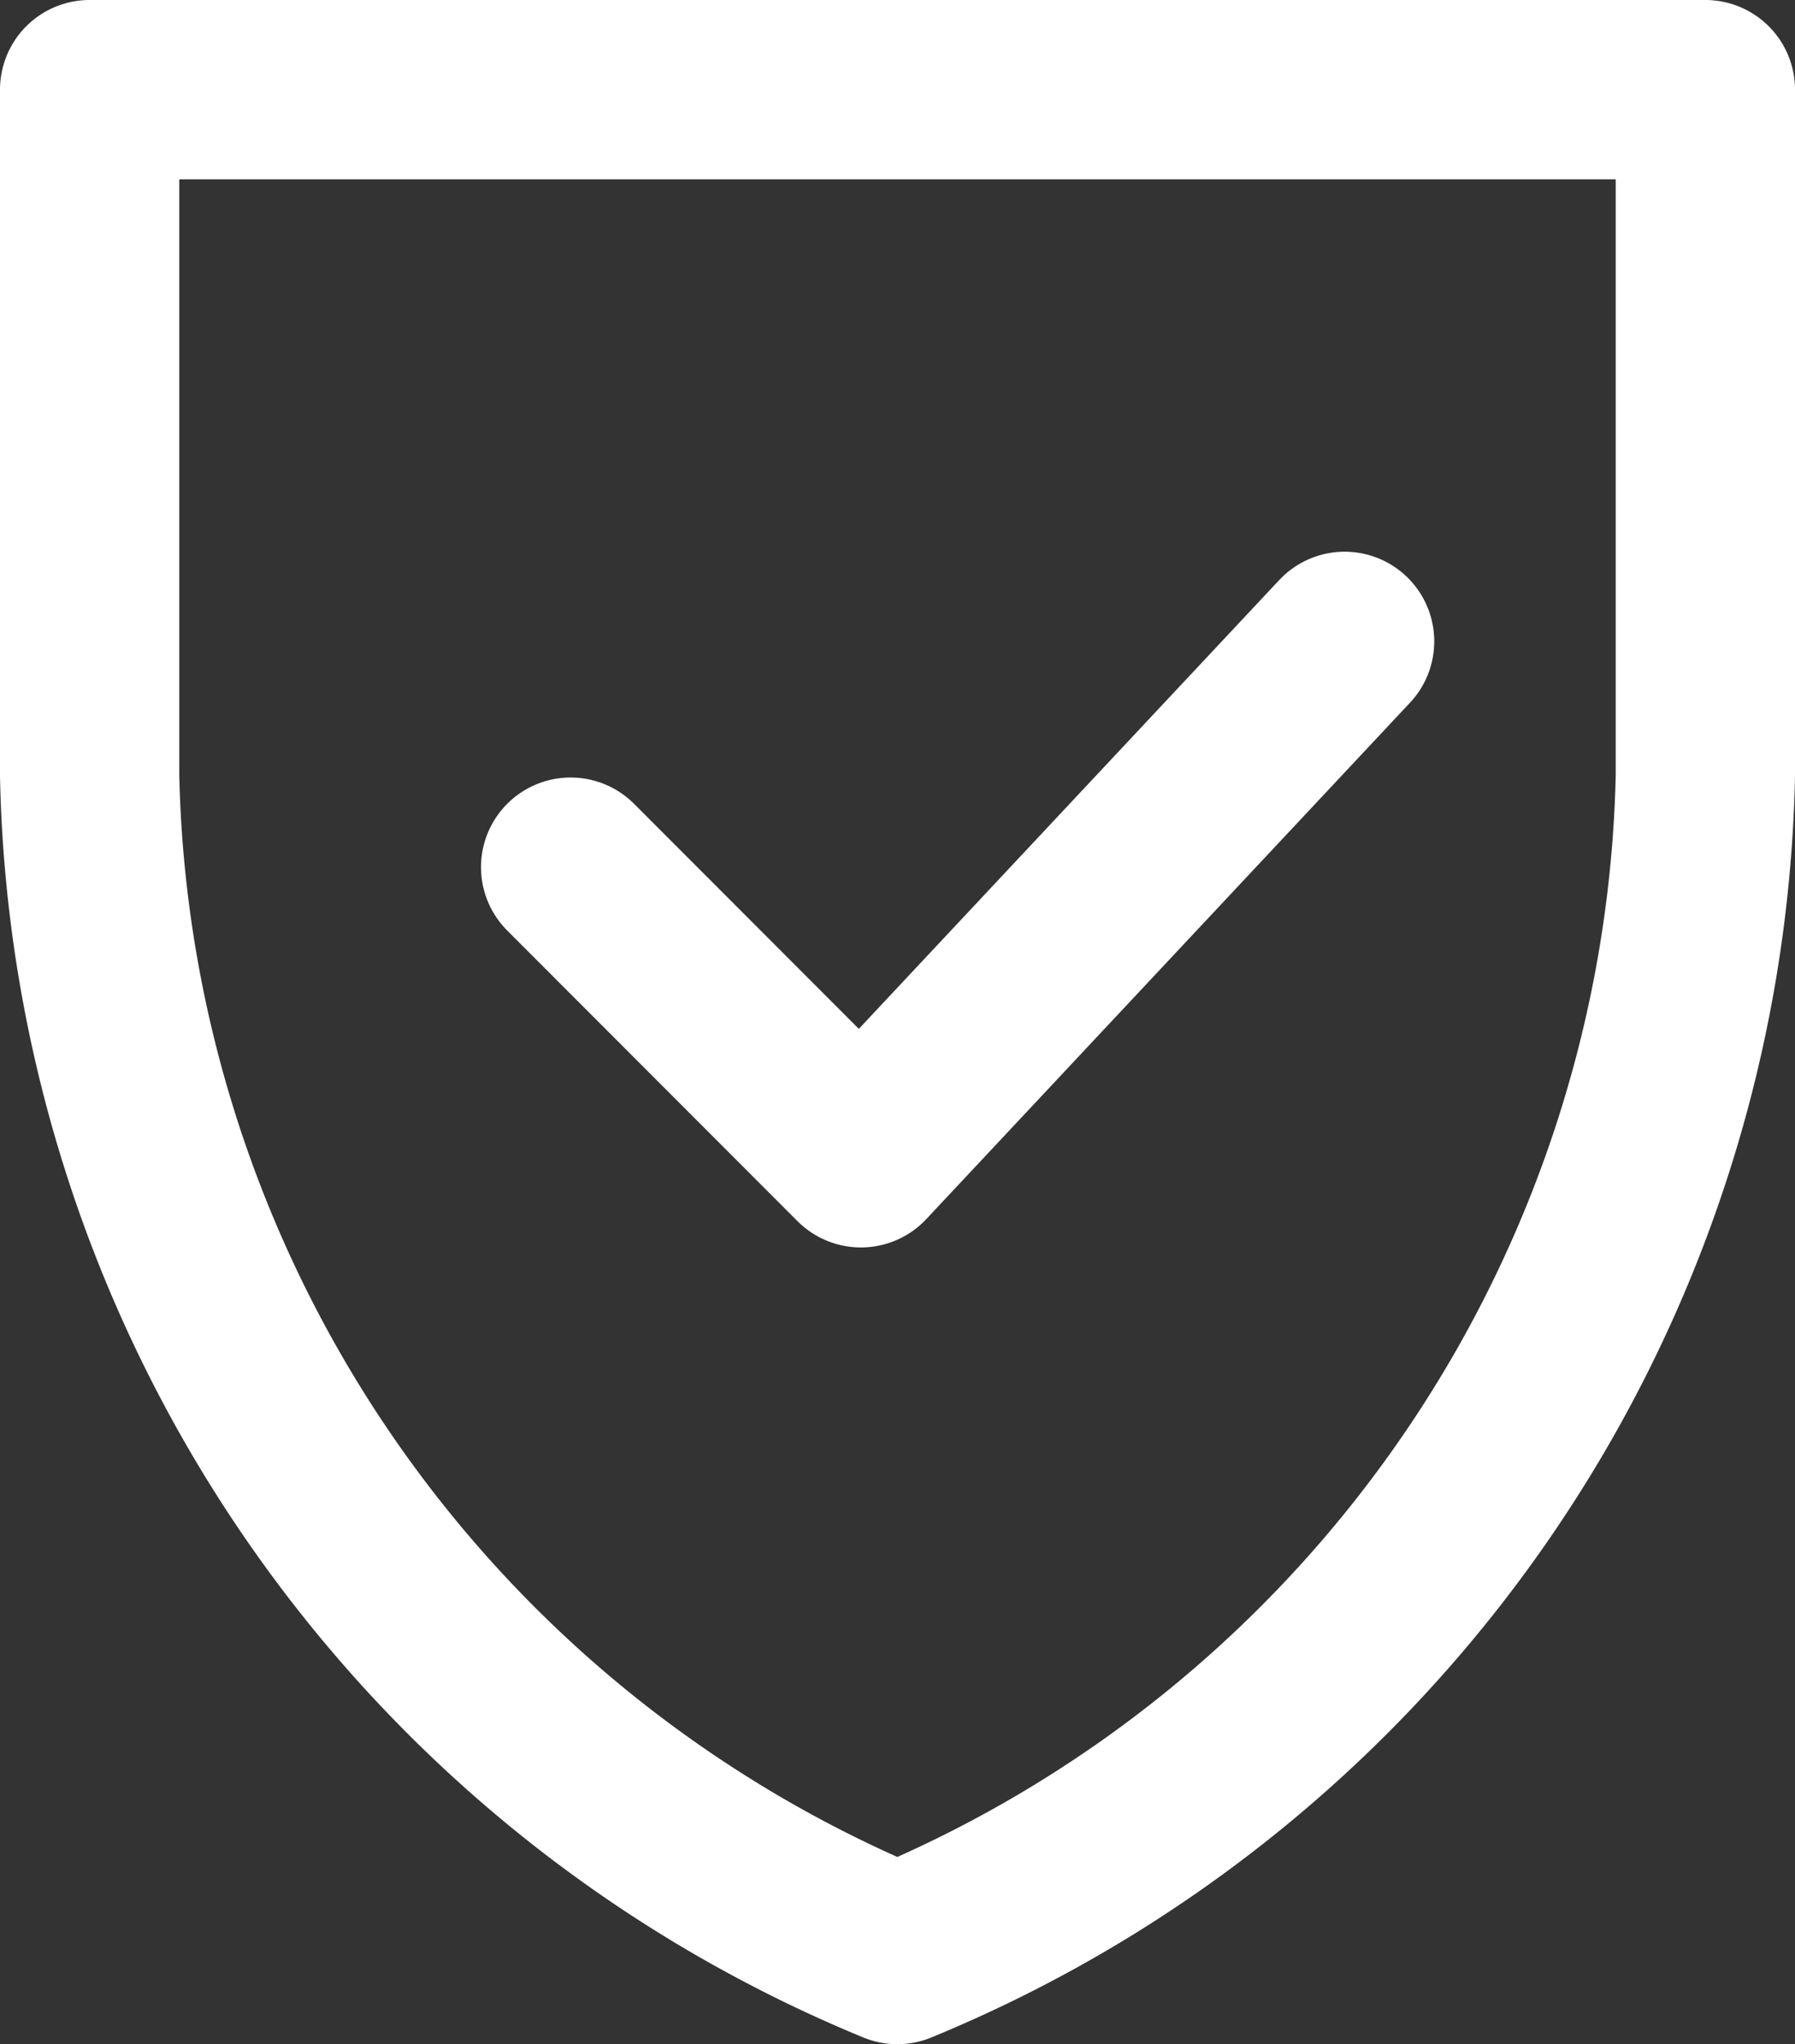 <svg xmlns="http://www.w3.org/2000/svg" width="25.033" height="28.5" viewBox="0 0 25.033 28.5"><rect x="0" y="0" width="25.033" height="28.5" fill="#333333" stroke="none"/><defs><style>.a{fill:none;stroke:#fff;stroke-linecap:round;stroke-linejoin:round;stroke-width:2.5px;}</style></defs><g transform="translate(-4.75 -0.75)"><path class="a" d="M6,2H28.533v9.561A18.189,18.189,0,0,1,17.264,28,18.187,18.187,0,0,1,6,11.561Z" transform="translate(0)"/><path class="a" d="M22,23.148,26.048,27.2,32.794,20" transform="translate(-9.292 -10.308)"/></g></svg>